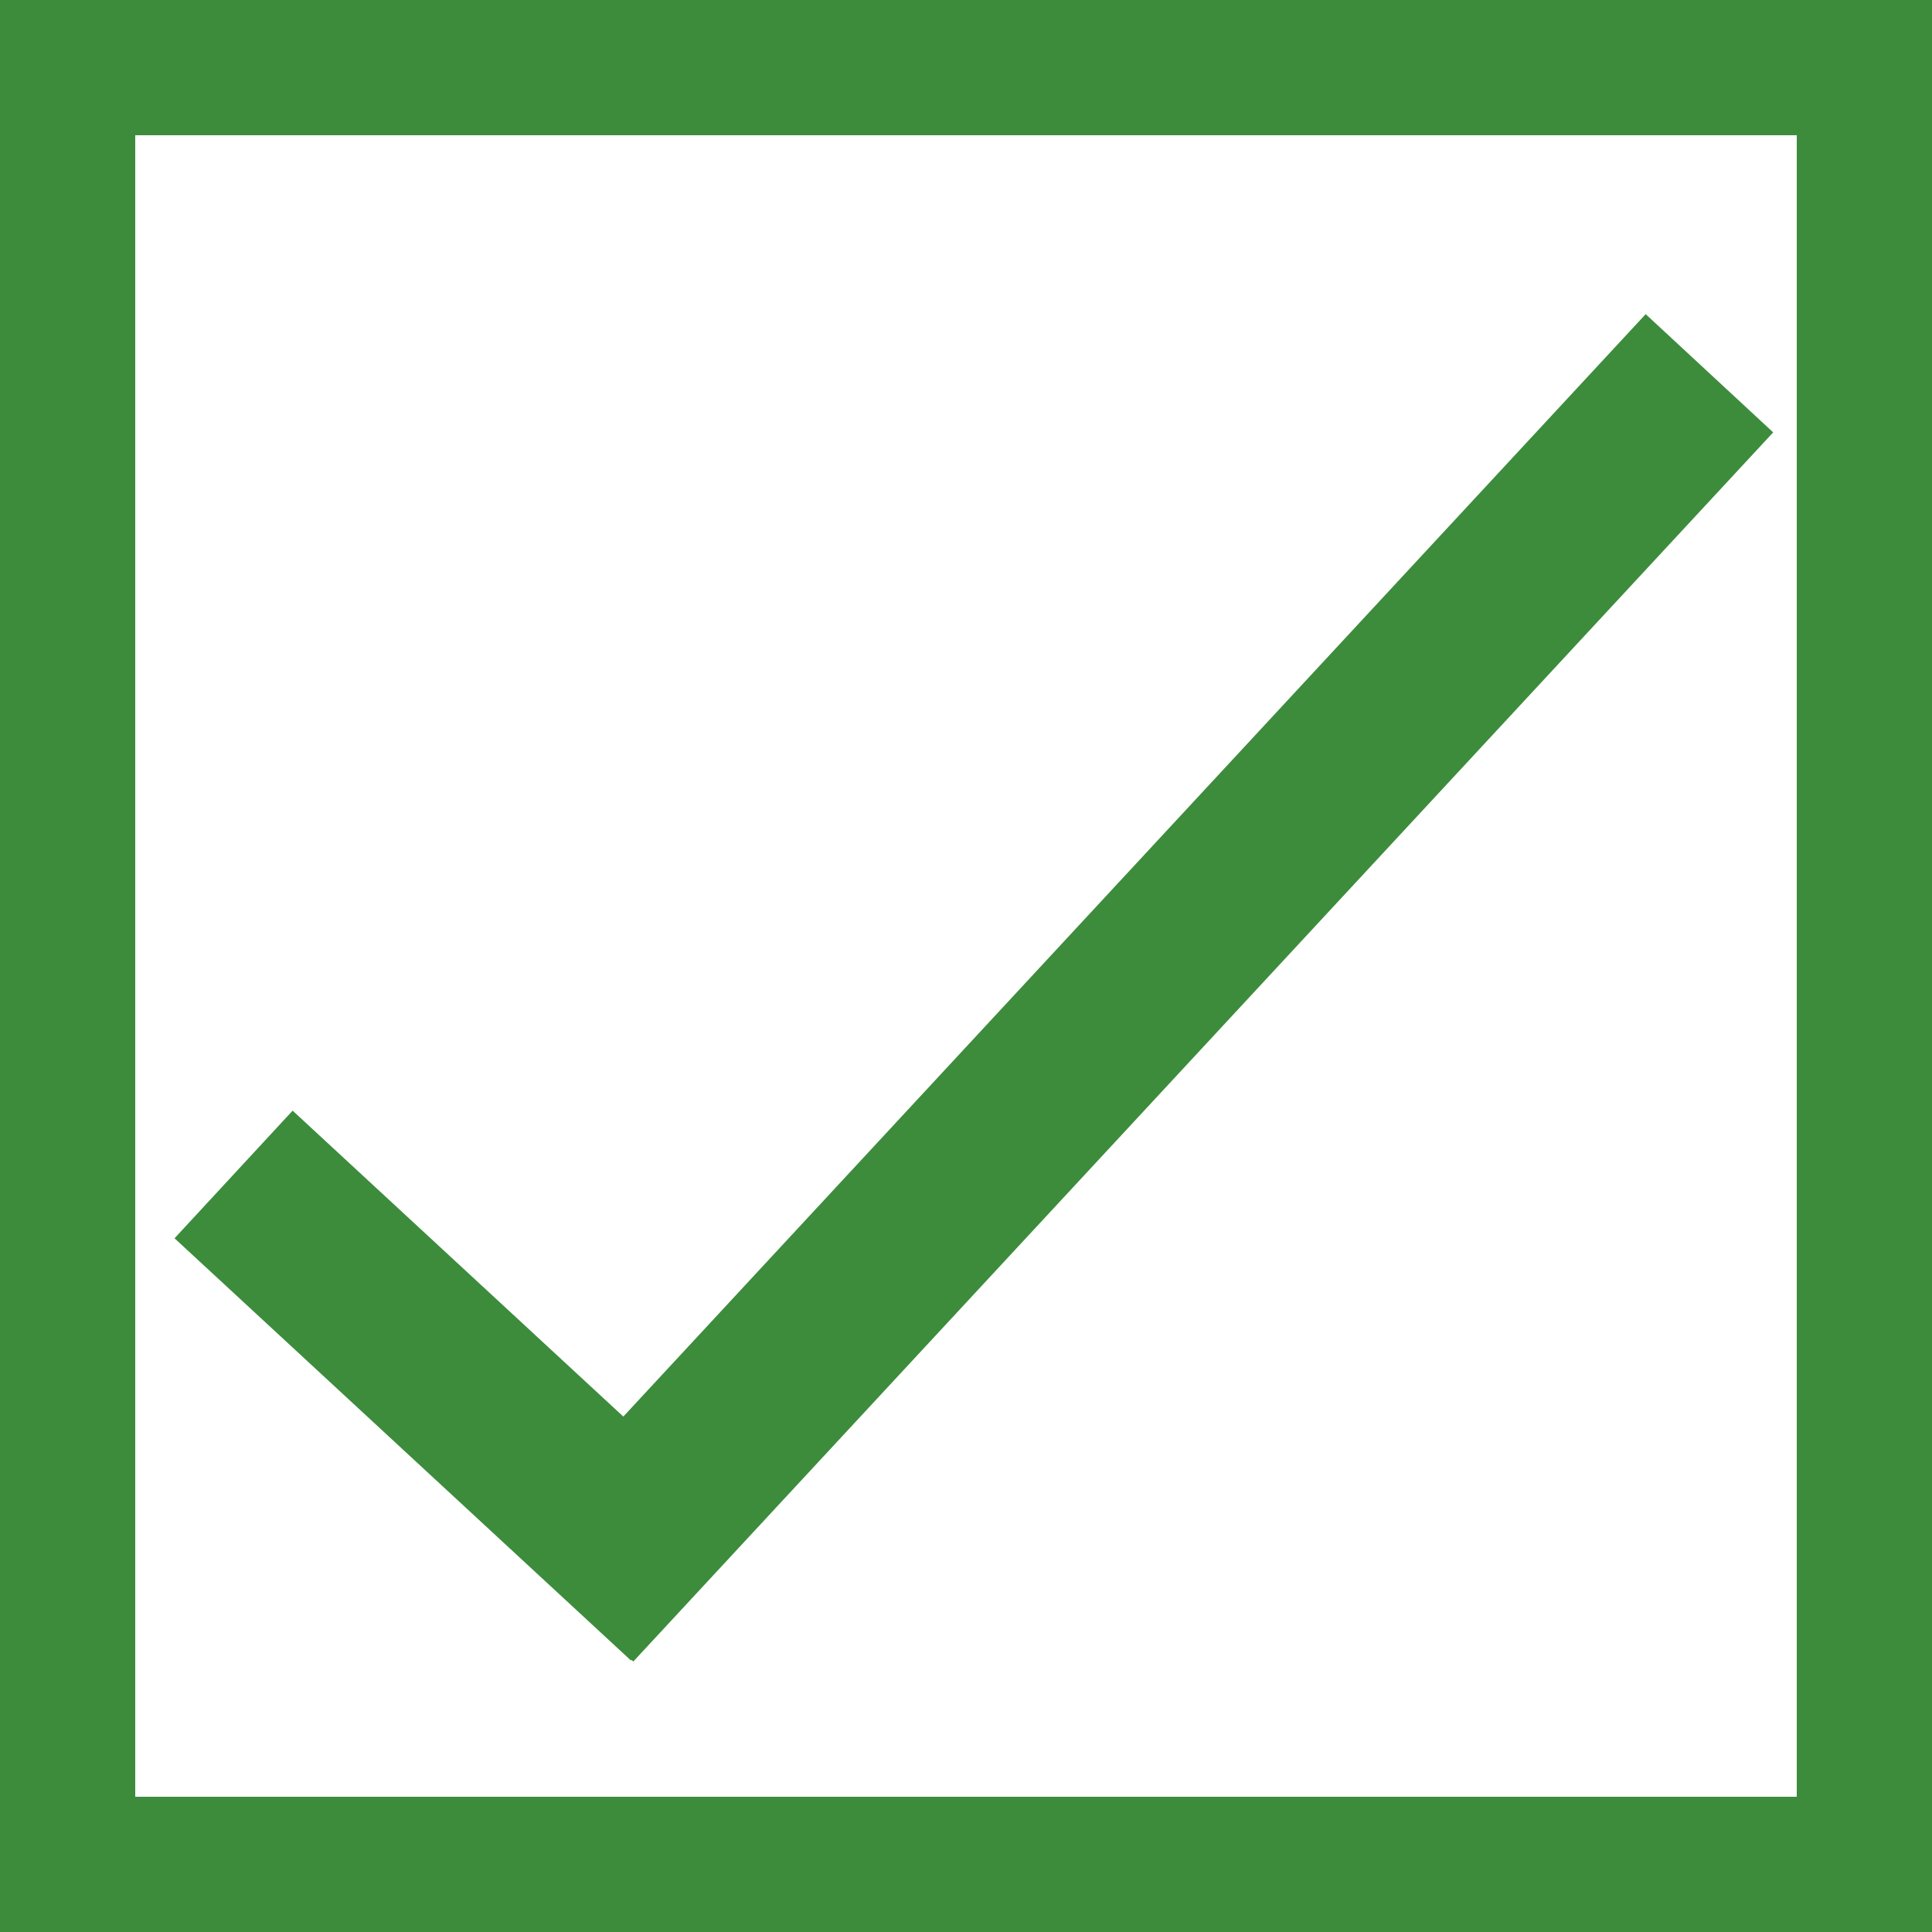 <svg id="Layer_2" data-name="Layer 2" xmlns="http://www.w3.org/2000/svg" viewBox="0 0 100 100"><defs><style>.cls-1{fill:#3c8c3c;}.cls-2{fill:none;stroke:#3c8c3c;stroke-miterlimit:10;stroke-width:9px;}</style></defs><title>Artboard 1</title><path class="cls-1" d="M93,7V93H7V7H93m7-7H0V100H100V0Z"/><line class="cls-2" x1="88.48" y1="19.32" x2="29.48" y2="82.94"/><line class="cls-2" x1="12.09" y1="60.79" x2="35.71" y2="82.64"/></svg>